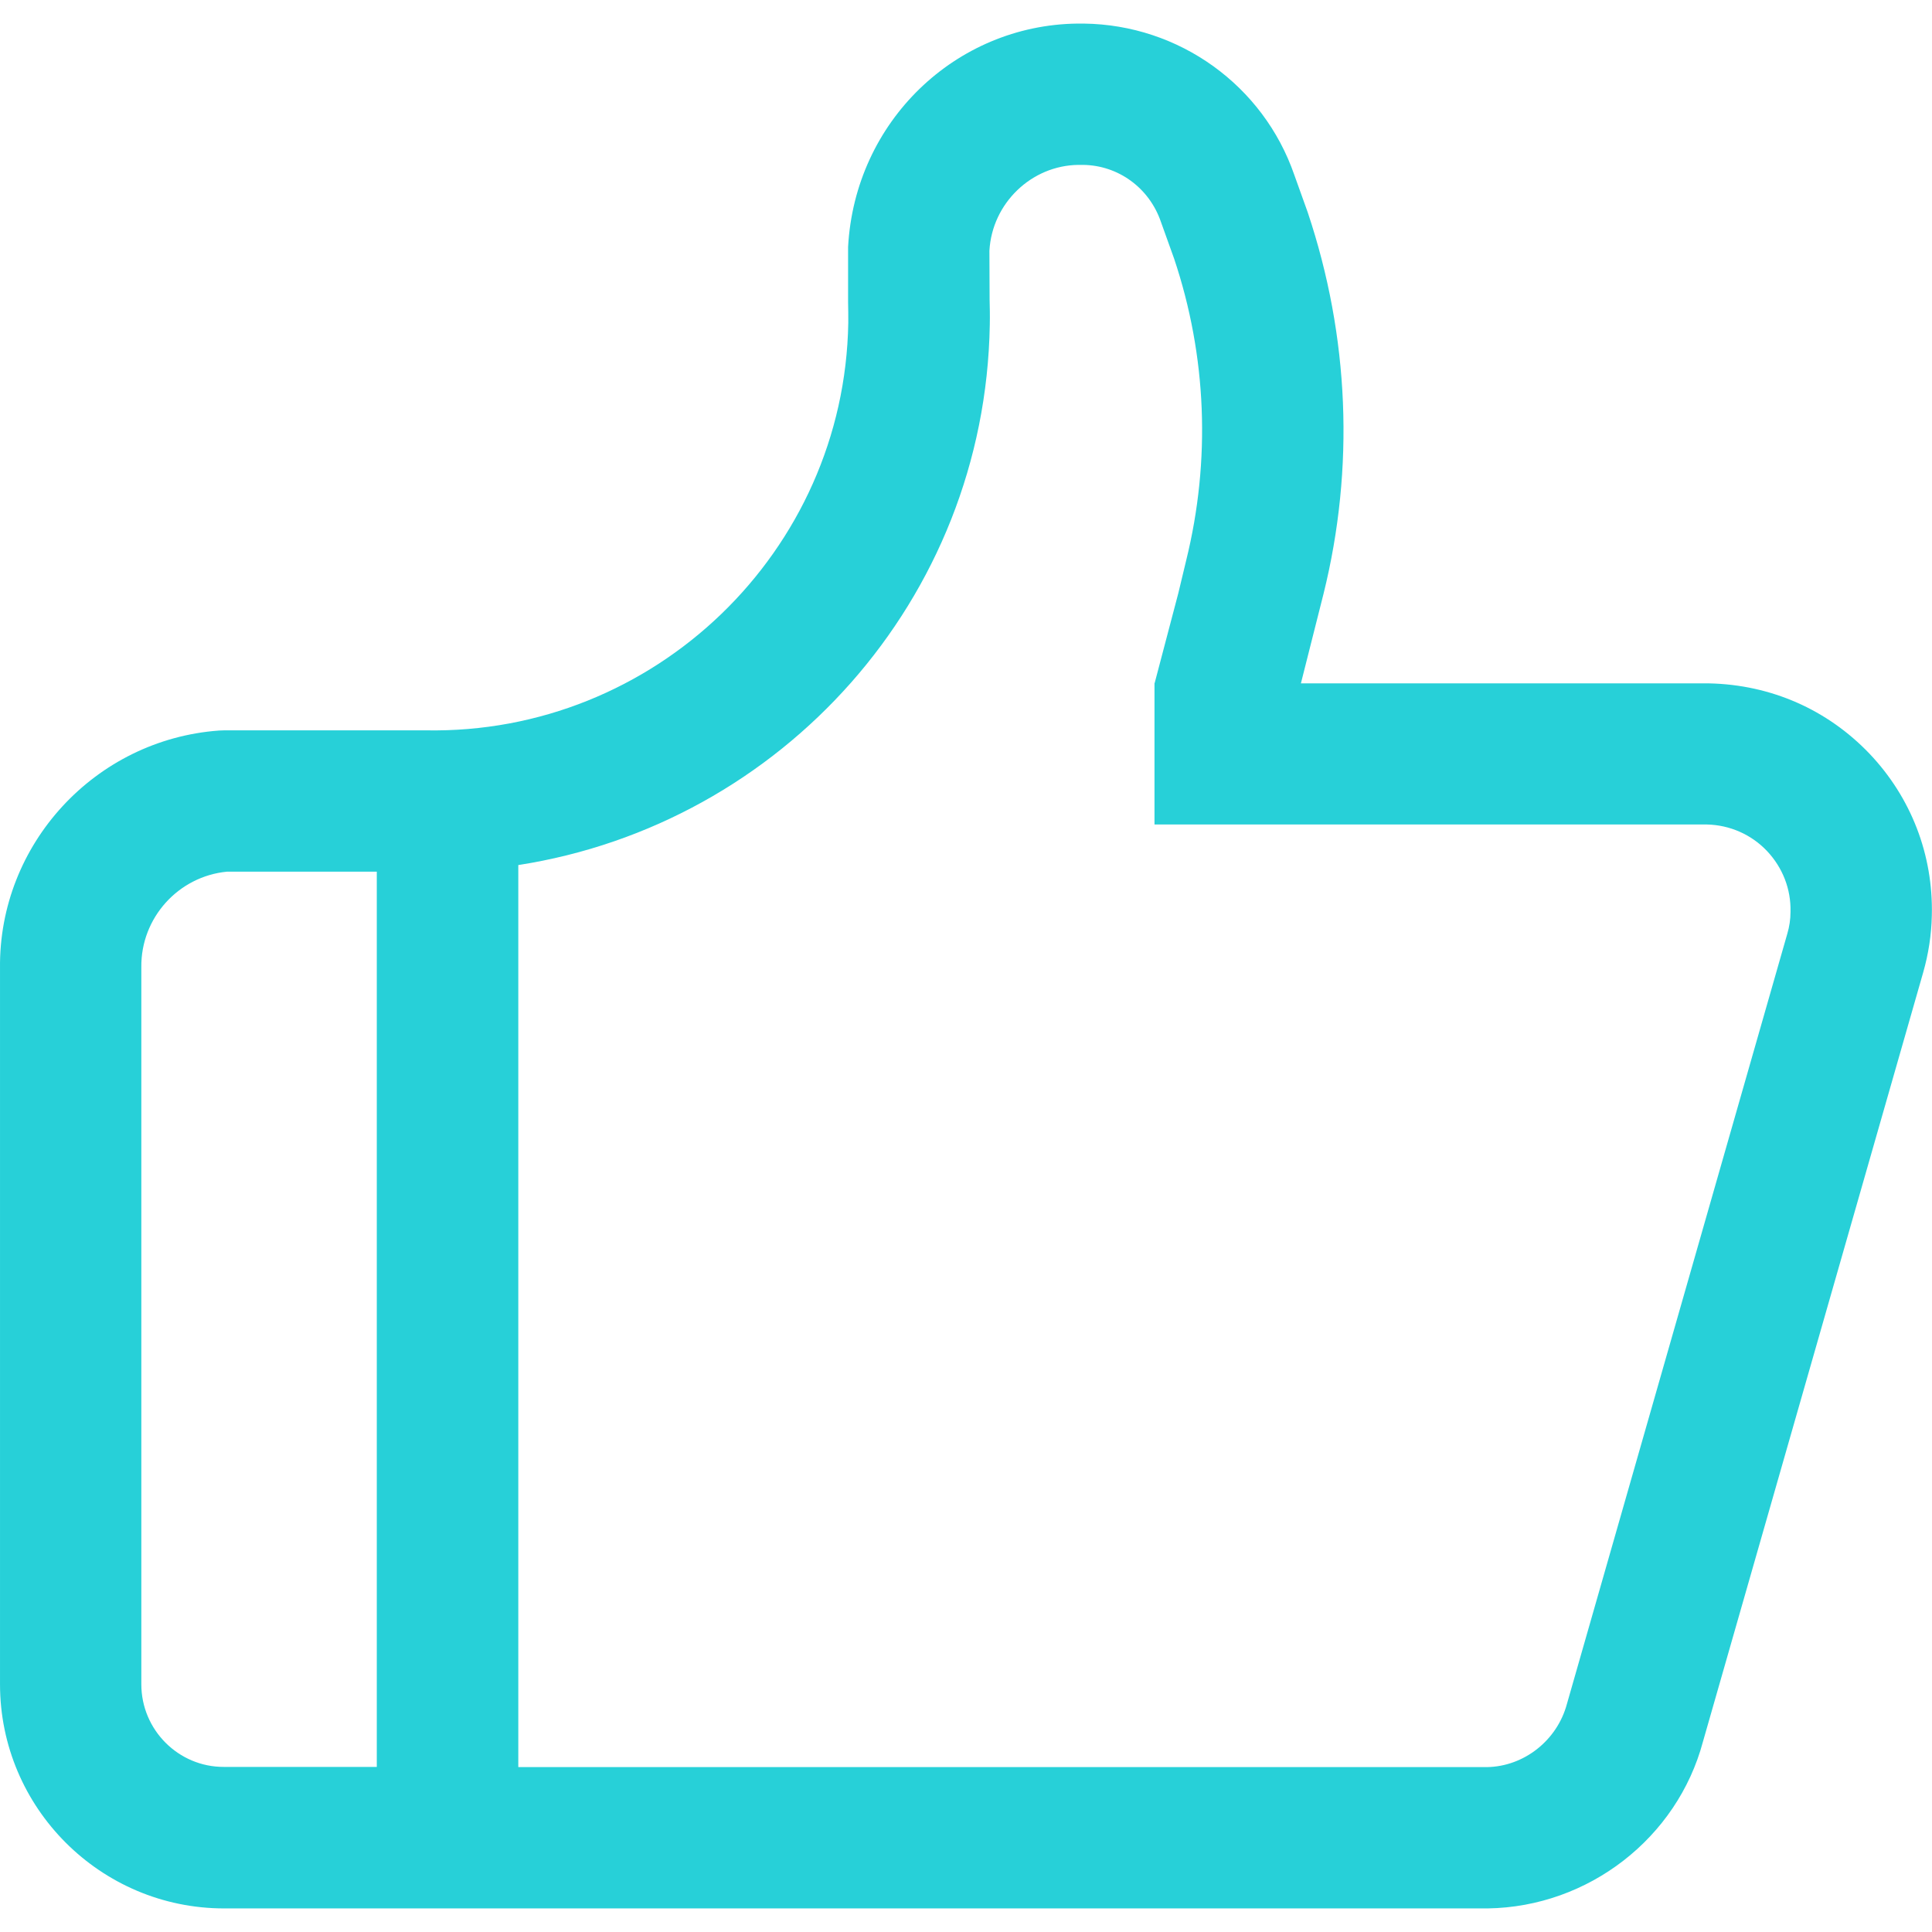 <?xml version="1.0" standalone="no"?><!DOCTYPE svg PUBLIC "-//W3C//DTD SVG 1.1//EN" "http://www.w3.org/Graphics/SVG/1.1/DTD/svg11.dtd"><svg t="1696689362890" class="icon" viewBox="0 0 1024 1024" version="1.1" xmlns="http://www.w3.org/2000/svg" p-id="5008" xmlns:xlink="http://www.w3.org/1999/xlink" width="200" height="200"><path d="M990.807 399.4c-22.2-23.2-52-36.5-85-37.2H689.507l12-47.5c16.5-66.6 13.7-136.2-8.4-202.2L686.007 92.7c-16.4-47.4-61-79.6-111.6-80.2H571.007c-64.5 0.8-117.9 51.9-121.5 118.4v29.3c0.1 3.7 0.1 7.4 0.1 10.9-2 121.2-102.7 218.3-224.1 216H118.807l-2.7 0.1C50.307 392-0.693 447.5 0.007 513.1v379.6c0 65.5 53.3 118.8 118.8 118.8h669.7c53.5-0.8 100.5-37.4 114.1-88.4l116.7-407.6c2.8-9.8 4.4-20 4.6-30.3 0.8-32.1-11-62.6-33.1-85.8zM74.907 892.7V512.6c-0.3-26.1 19.6-48.1 45.4-50.6h79.4v474.5h-81c-24.1 0.1-43.8-19.6-43.8-43.8z m872.4-397.8L830.507 903.1c-5.2 19.4-22.8 33.2-42.4 33.5H274.707V458.5c139.5-21.7 247.4-140.6 249.9-286.3 0.1-4.9 0-9.8-0.1-13.4l-0.1-25.9c1.4-25.2 22.3-45.2 47.1-45.5h2.5c18.6 0.2 35.1 12.1 41.3 30.2l7 19.5c17.3 51.6 19.5 106.8 6.4 159.9l-4.2 17.5L612.007 362l-0.1 0.1V437h292.9c12.1 0.3 23.4 5.3 31.7 14 8.3 8.8 12.8 20.2 12.5 32.3 0 4-0.6 7.9-1.7 11.6z" fill="#27D0D8" p-id="5009"></path></svg>